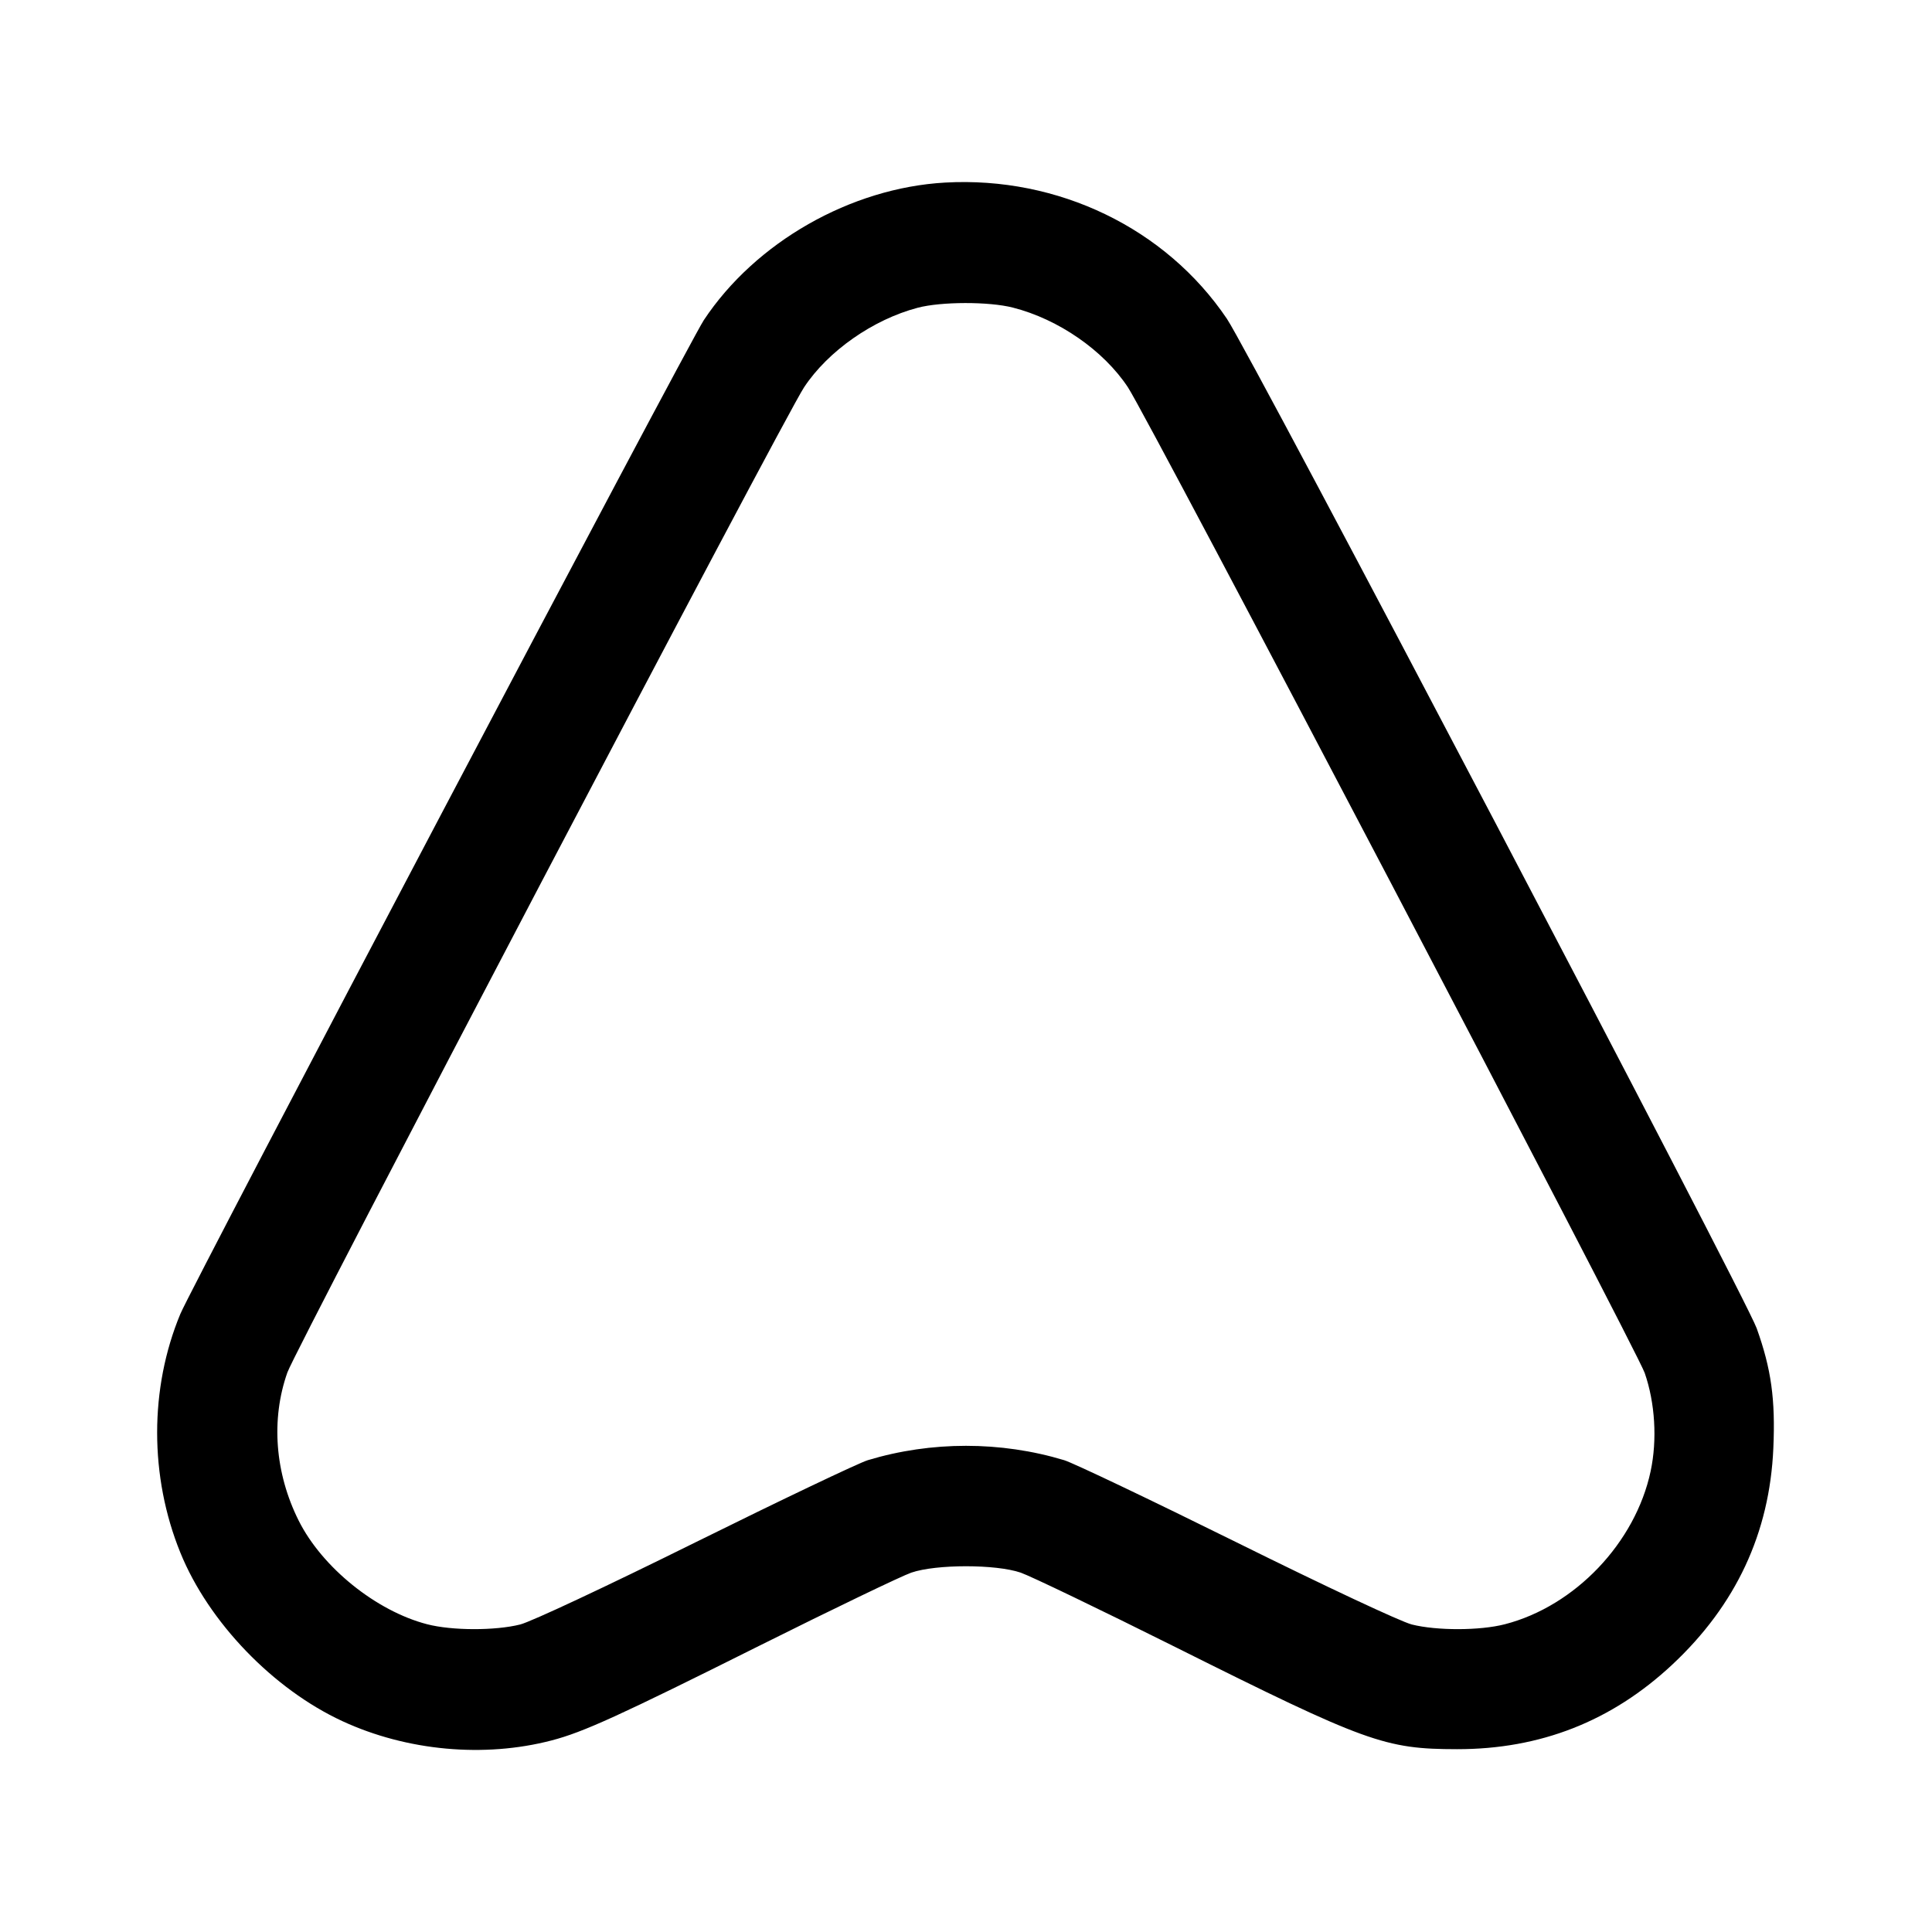 <svg width="24" height="24" viewBox="0 0 24 24" fill="none" xmlns="http://www.w3.org/2000/svg"><path d="M11.740 2.268 C 10.567 2.334,9.384 3.009,8.743 3.977 C 8.548 4.273,2.390 15.963,2.240 16.323 C 1.856 17.246,1.856 18.343,2.241 19.289 C 2.591 20.150,3.393 20.983,4.254 21.381 C 5.054 21.751,6.015 21.839,6.853 21.620 C 7.245 21.518,7.692 21.314,9.429 20.446 C 10.348 19.987,11.199 19.578,11.320 19.536 C 11.630 19.430,12.370 19.430,12.680 19.536 C 12.801 19.578,13.665 19.993,14.600 20.460 C 16.974 21.646,17.203 21.728,18.100 21.729 C 19.134 21.730,20.020 21.382,20.772 20.680 C 21.564 19.940,21.983 19.045,22.029 17.991 C 22.056 17.383,22.003 17.005,21.822 16.500 C 21.679 16.102,15.537 4.399,15.241 3.960 C 14.482 2.835,13.144 2.189,11.740 2.268 M12.582 3.821 C 13.149 3.965,13.710 4.354,14.012 4.812 C 14.262 5.190,20.330 16.765,20.431 17.055 C 20.560 17.427,20.588 17.884,20.505 18.275 C 20.316 19.164,19.566 19.952,18.694 20.177 C 18.384 20.257,17.849 20.258,17.538 20.180 C 17.401 20.145,16.476 19.712,15.360 19.159 C 14.293 18.631,13.330 18.172,13.220 18.139 C 12.432 17.901,11.568 17.901,10.780 18.139 C 10.670 18.172,9.707 18.631,8.640 19.159 C 7.524 19.712,6.599 20.145,6.462 20.180 C 6.151 20.258,5.616 20.257,5.306 20.177 C 4.673 20.013,4.001 19.471,3.710 18.889 C 3.415 18.299,3.364 17.632,3.570 17.049 C 3.675 16.750,9.740 5.186,9.988 4.812 C 10.286 4.360,10.846 3.969,11.400 3.823 C 11.692 3.746,12.285 3.745,12.582 3.821 " stroke="none" fill-rule="evenodd" fill="black"></path></svg>